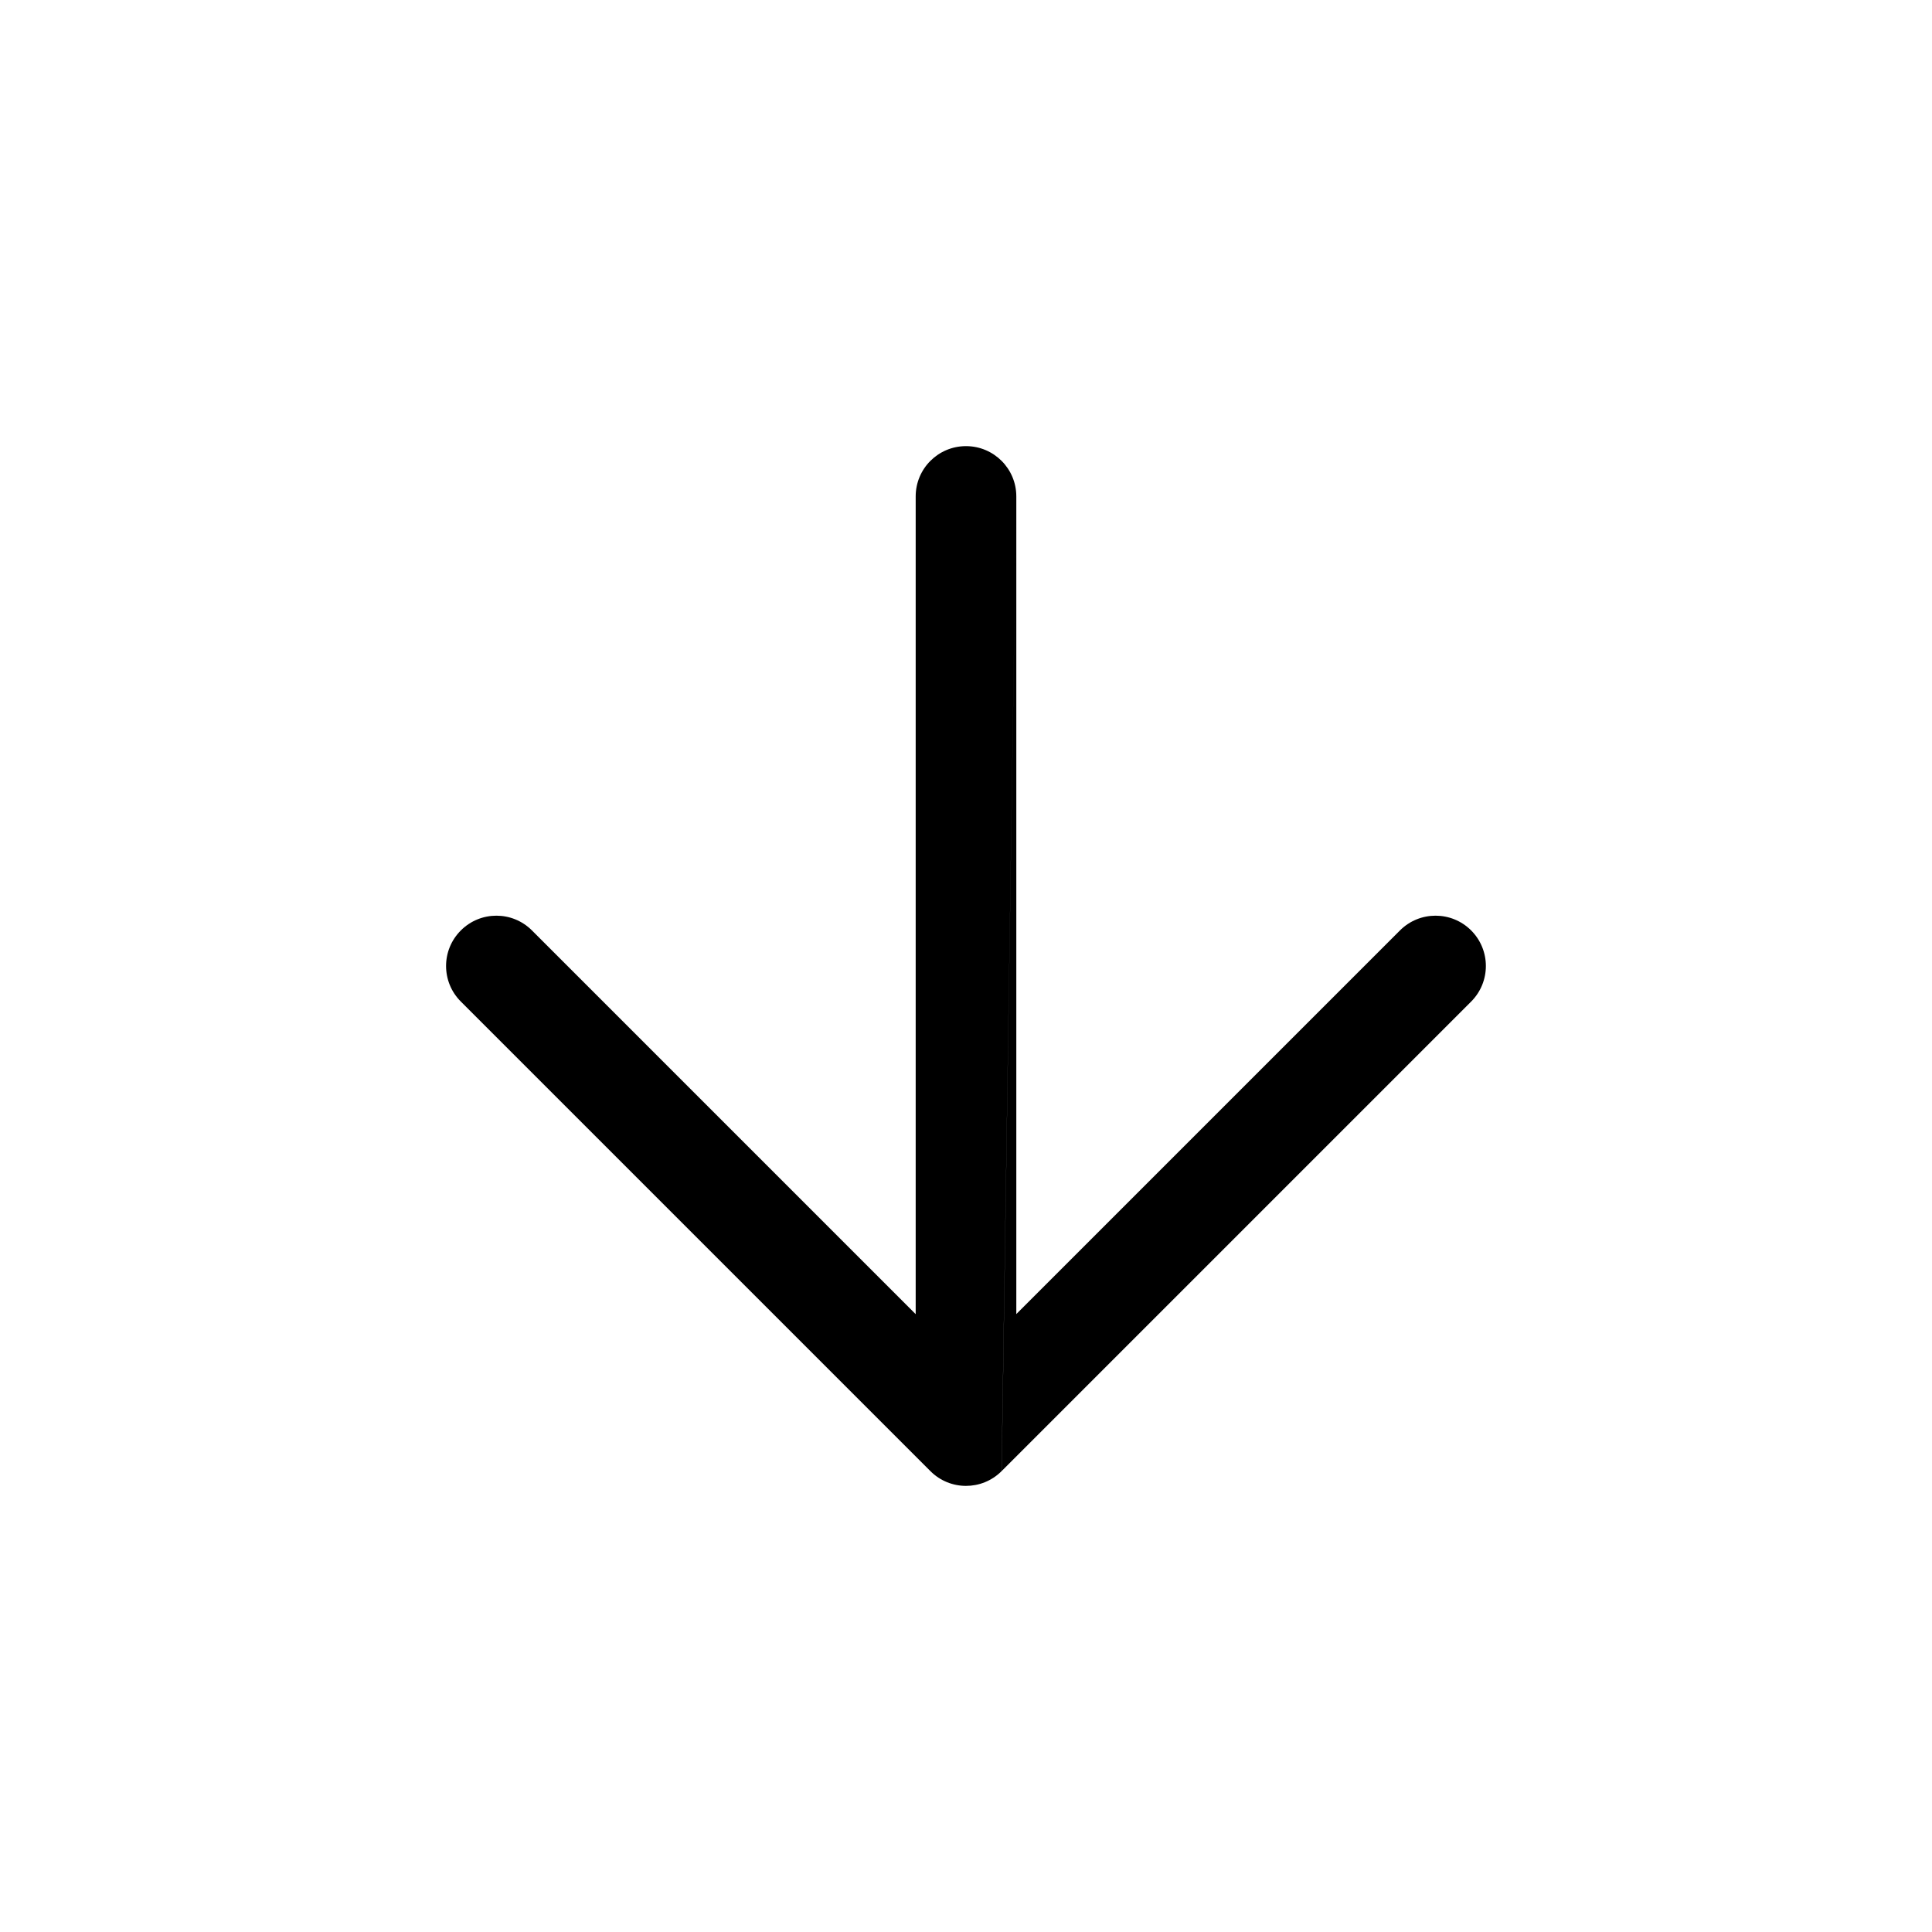 <svg width="24" height="24" viewBox="0 0 24 24" fill="none" xmlns="http://www.w3.org/2000/svg">
<path fill-rule="evenodd" clip-rule="evenodd" d="M12.625 6.167C12.625 5.821 12.345 5.542 12 5.542C11.655 5.542 11.375 5.821 11.375 6.167V16.325L6.608 11.558C6.364 11.314 5.969 11.314 5.725 11.558C5.48 11.802 5.48 12.198 5.725 12.442L11.558 18.275C11.802 18.519 12.196 18.519 12.44 18.277C12.441 18.276 12.441 18.276 12.442 18.275M12.443 18.274L18.275 12.442C18.519 12.198 18.519 11.802 18.275 11.558C18.031 11.314 17.635 11.314 17.391 11.558L12.625 16.324V6.167" fill="black"/>
</svg>
